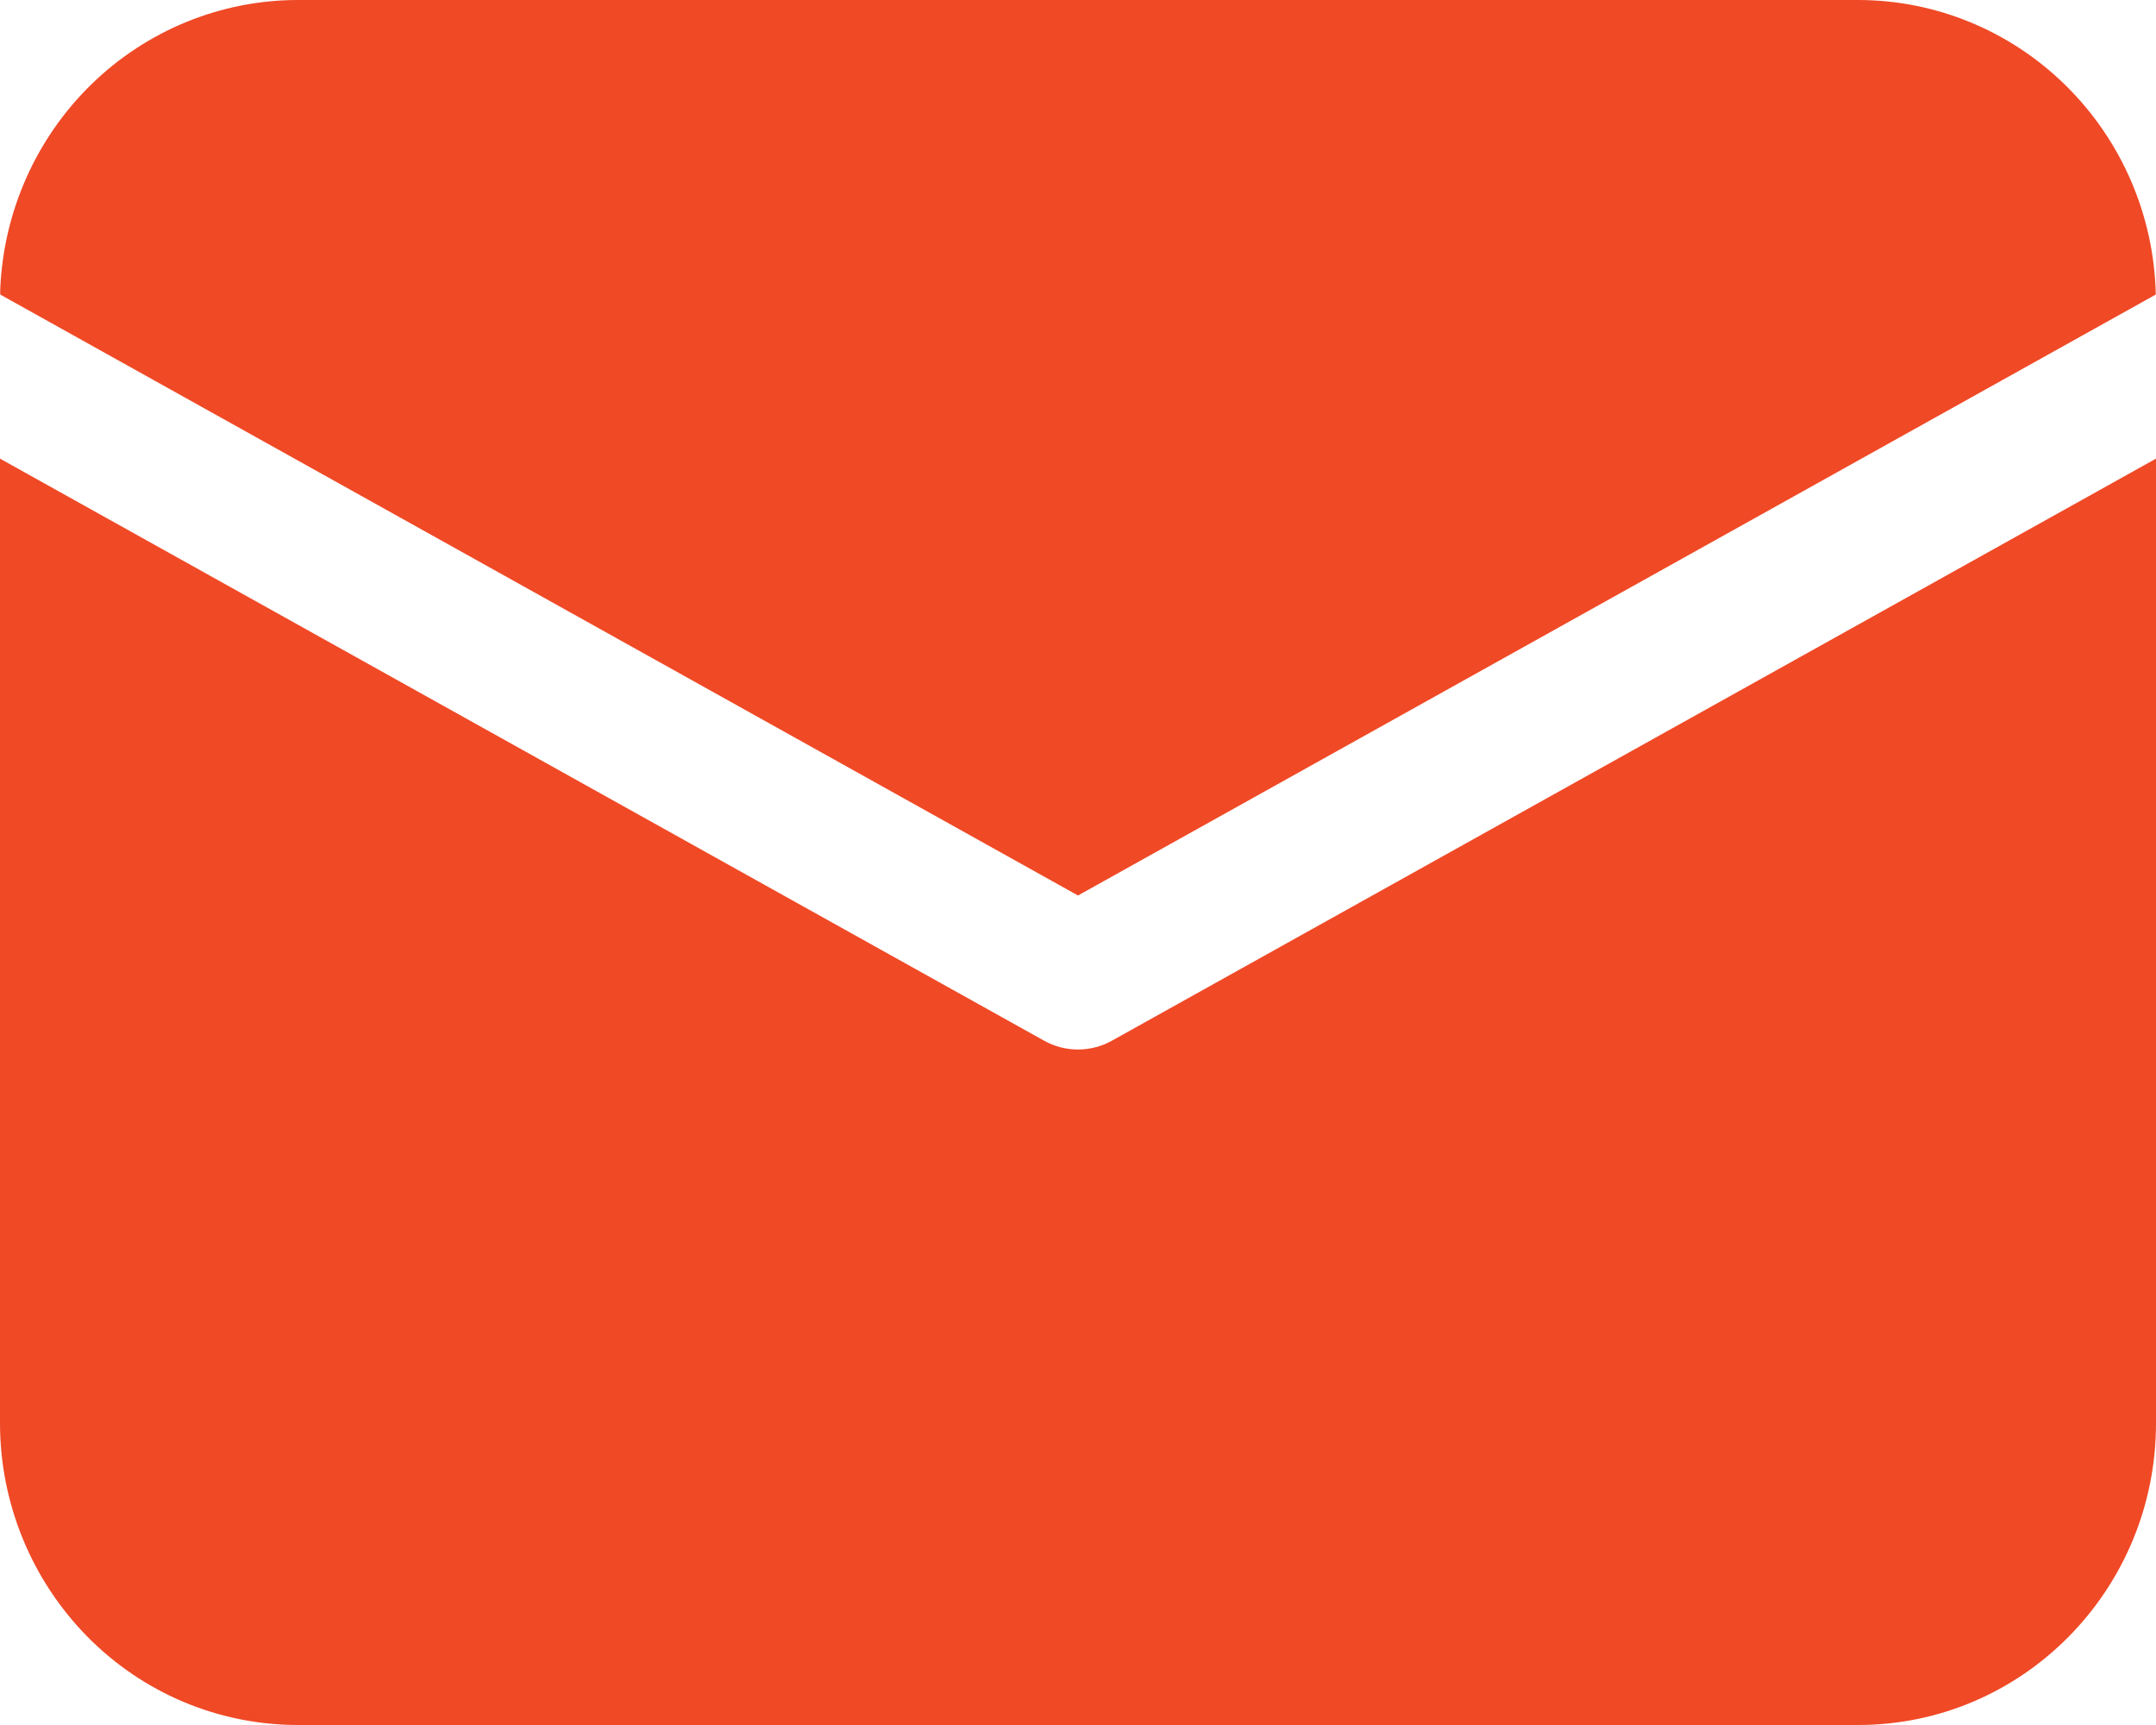 <svg width="10" height="8" viewBox="0 0 10 8" fill="none" xmlns="http://www.w3.org/2000/svg">
<path d="M10 2.127V6.6C10 7.373 9.382 8 8.618 8H1.382C1.015 8 0.664 7.853 0.405 7.59C0.146 7.327 0 6.971 0 6.6V2.127L4.842 4.826C4.94 4.881 5.06 4.881 5.158 4.826L10 2.127ZM8.618 6.02086e-09C8.979 3.39615e-05 9.325 0.143 9.583 0.398C9.842 0.654 9.991 1.001 9.999 1.366L5 4.153L0.001 1.366L0.001 1.342C0.016 0.981 0.168 0.64 0.425 0.39C0.682 0.14 1.025 -3.34808e-05 1.382 6.02086e-09H8.618Z" fill="#F04926"/>
</svg>
